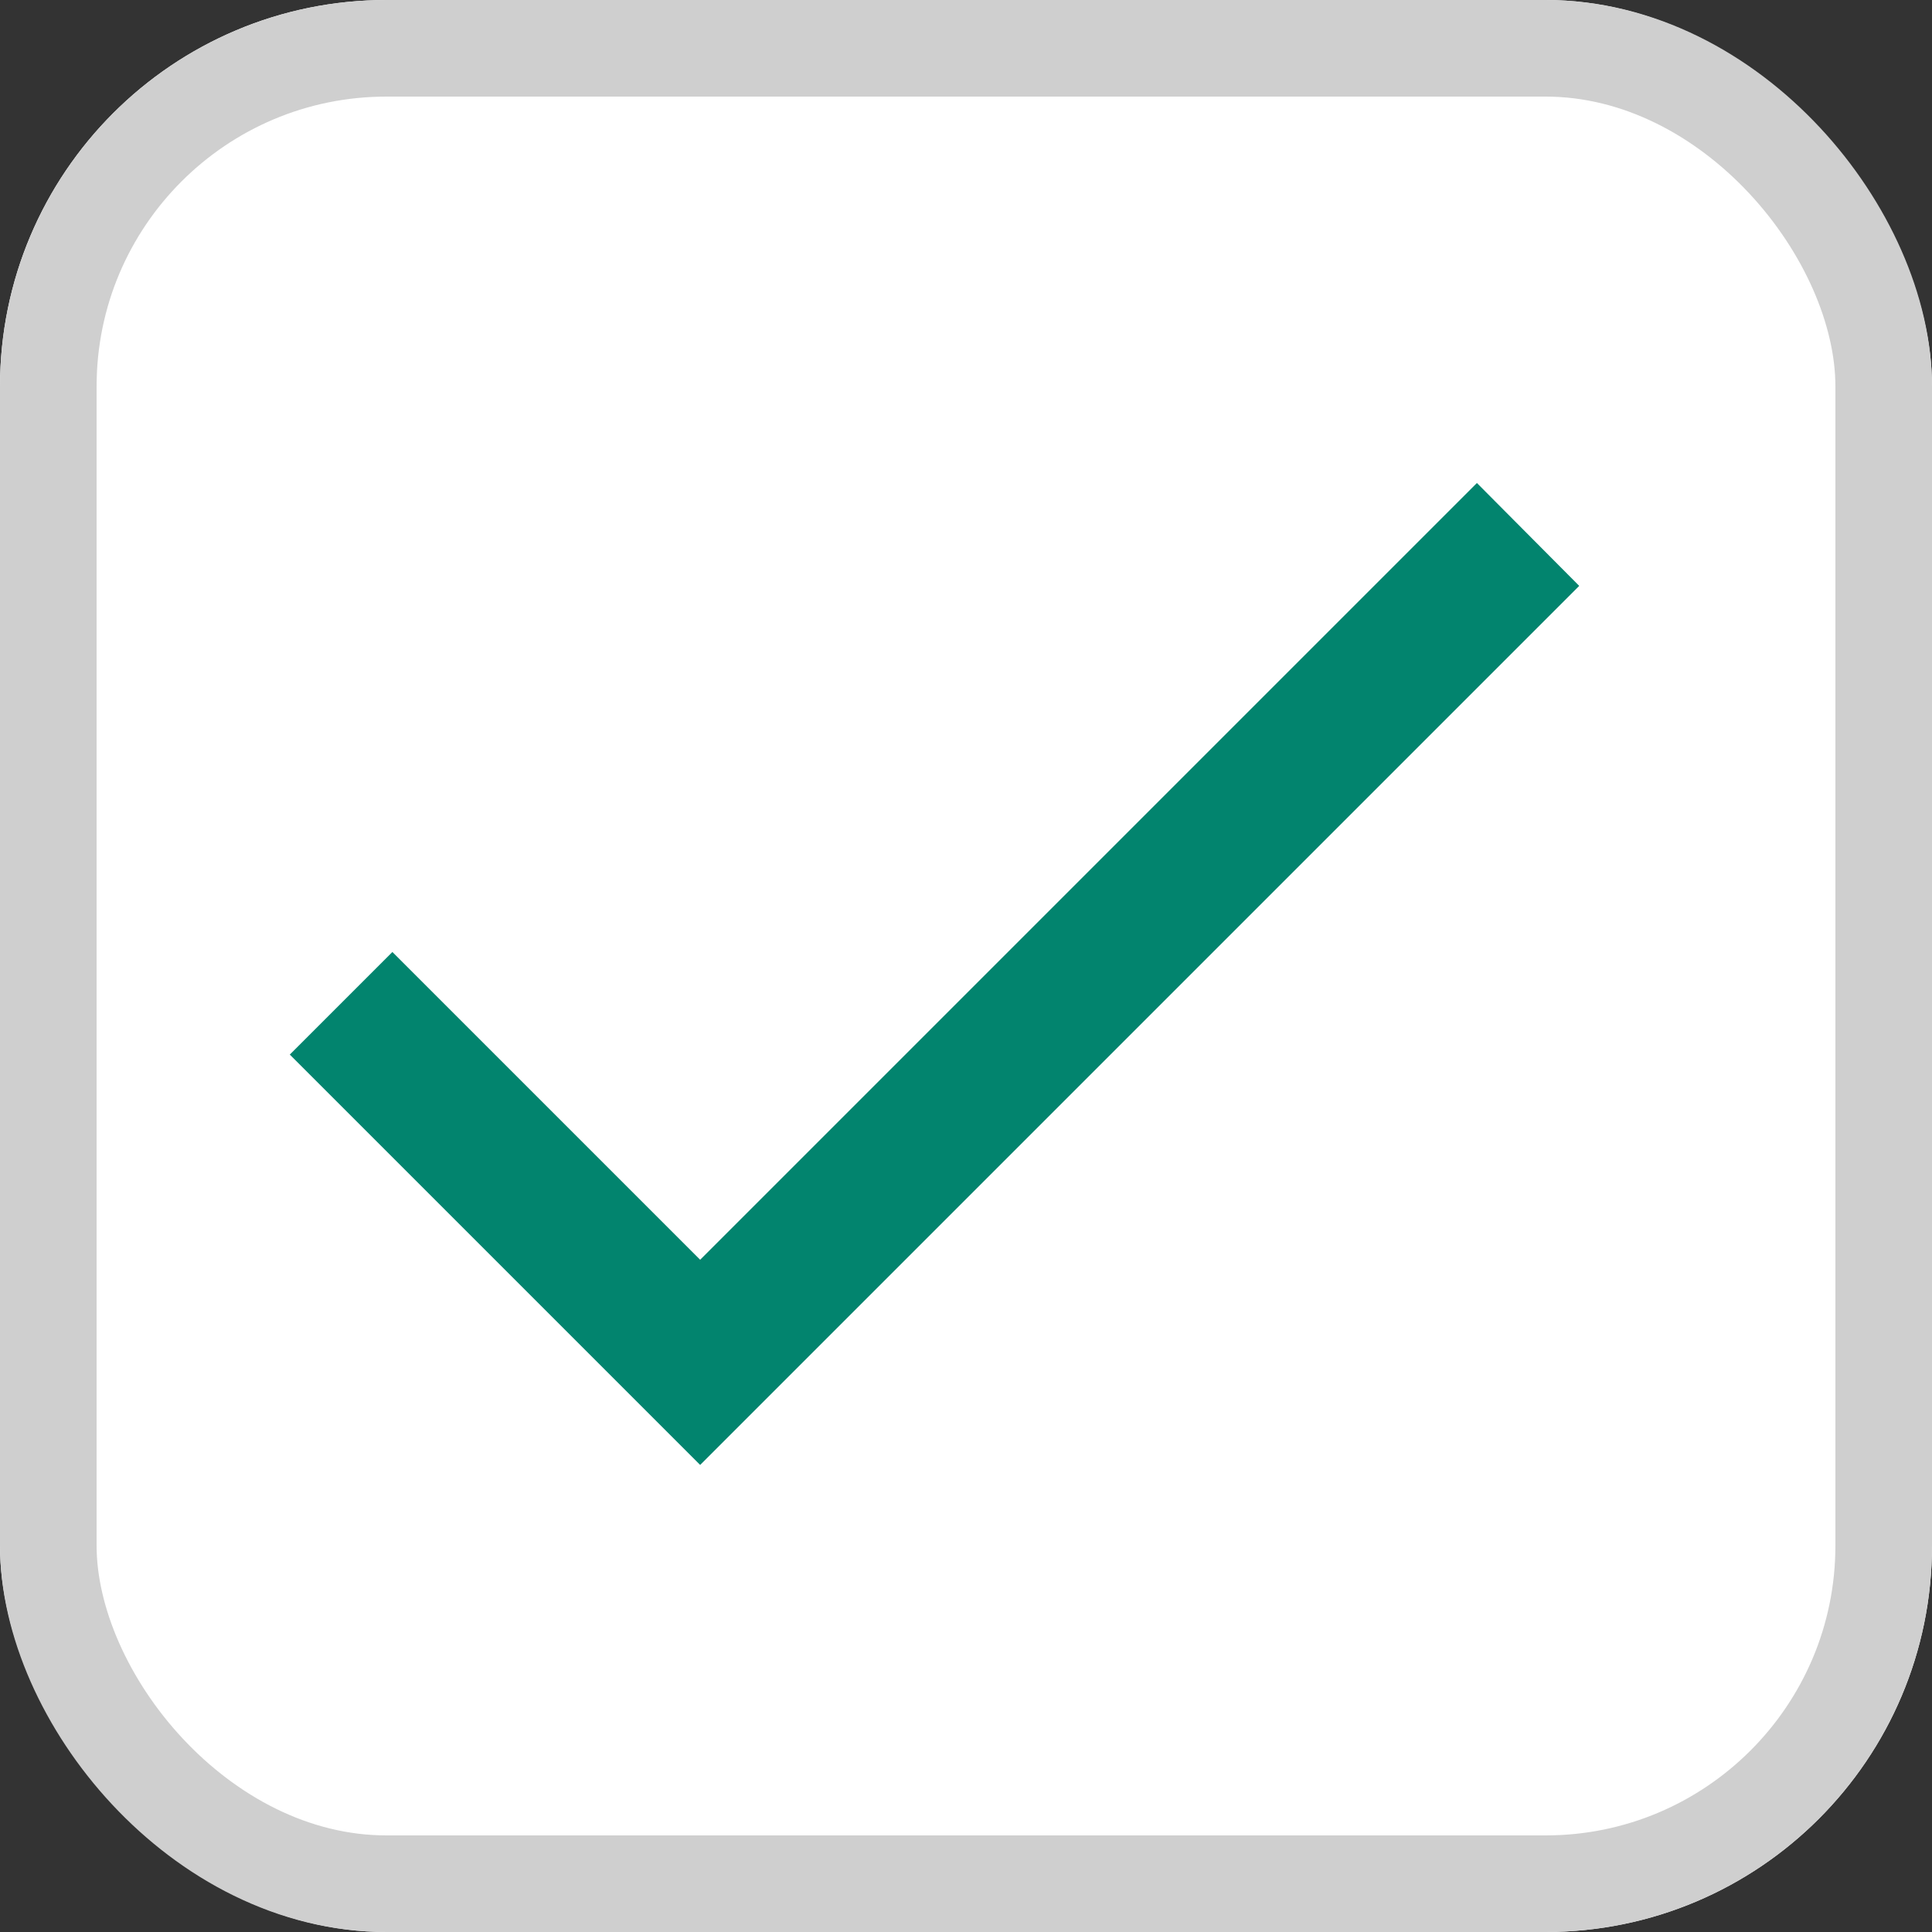 <svg xmlns="http://www.w3.org/2000/svg" width="20" height="20" viewBox="0 0 20 20">
    <rect x="0" y="0" width="20" height="20" fill="#333333" stroke="none"/>
    <g>
        <g fill="#fff" stroke="#cfcfcf" transform="translate(-306 -458) translate(306 458)">
            <rect width="20" height="20" stroke="none" rx="4"/>
            <rect width="19" height="19" x=".5" y=".5" fill="none" rx="3.5"/>
        </g>
        <path fill="#02846e" d="M7.648 13.641l-3.186-3.186L3.4 11.517l4.248 4.248 9.1-9.1L15.689 5.6z" transform="translate(-306 -458) translate(305.6 457.4)"/>
    </g>
</svg>

